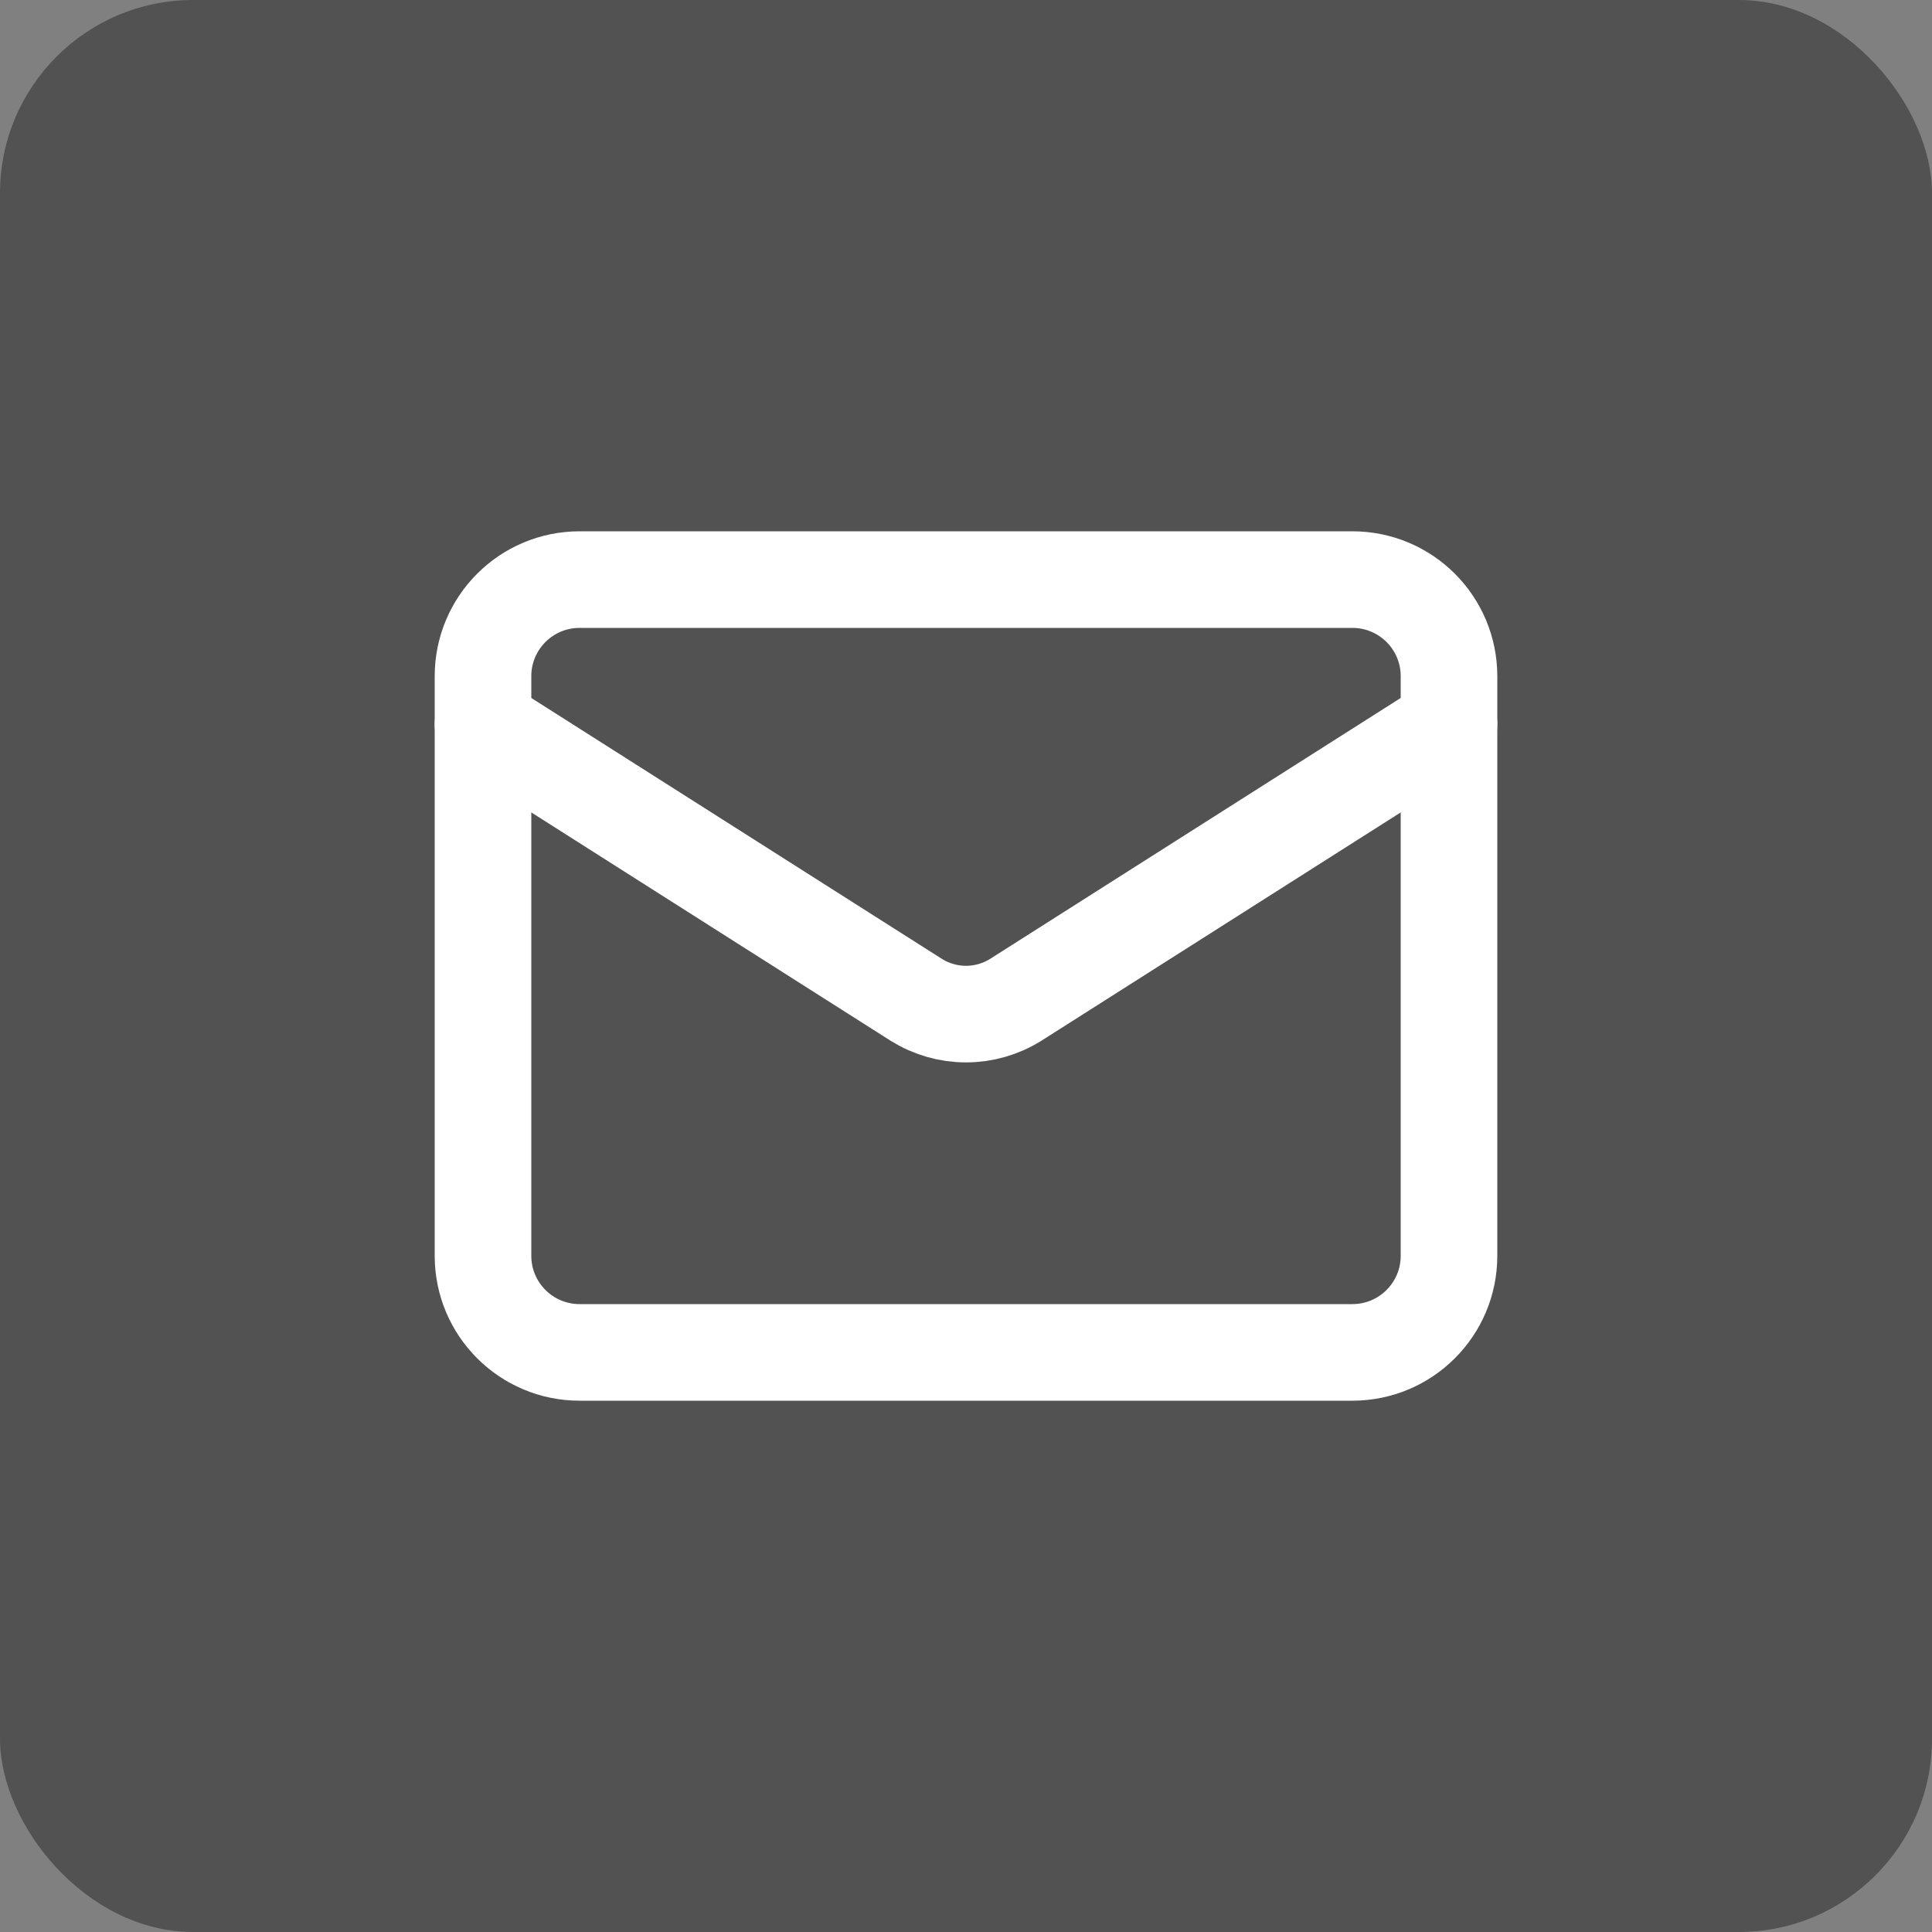 <svg width="40" height="40" viewBox="0 0 40 40" fill="none" xmlns="http://www.w3.org/2000/svg">
<rect x="0" y="0" width="40" height="40" fill="#808080" stroke="none"/>
<rect width="40" height="40" rx="4" fill="#525252"/>
<path d="M28 12H12C10.895 12 10 12.895 10 14V26C10 27.105 10.895 28 12 28H28C29.105 28 30 27.105 30 26V14C30 12.895 29.105 12 28 12Z" stroke="white" stroke-width="2" stroke-linecap="round" stroke-linejoin="round"/>
<path d="M30 15L21.03 20.7C20.721 20.893 20.364 20.996 20 20.996C19.636 20.996 19.279 20.893 18.97 20.7L10 15" stroke="white" stroke-width="2" stroke-linecap="round" stroke-linejoin="round"/>
</svg>
